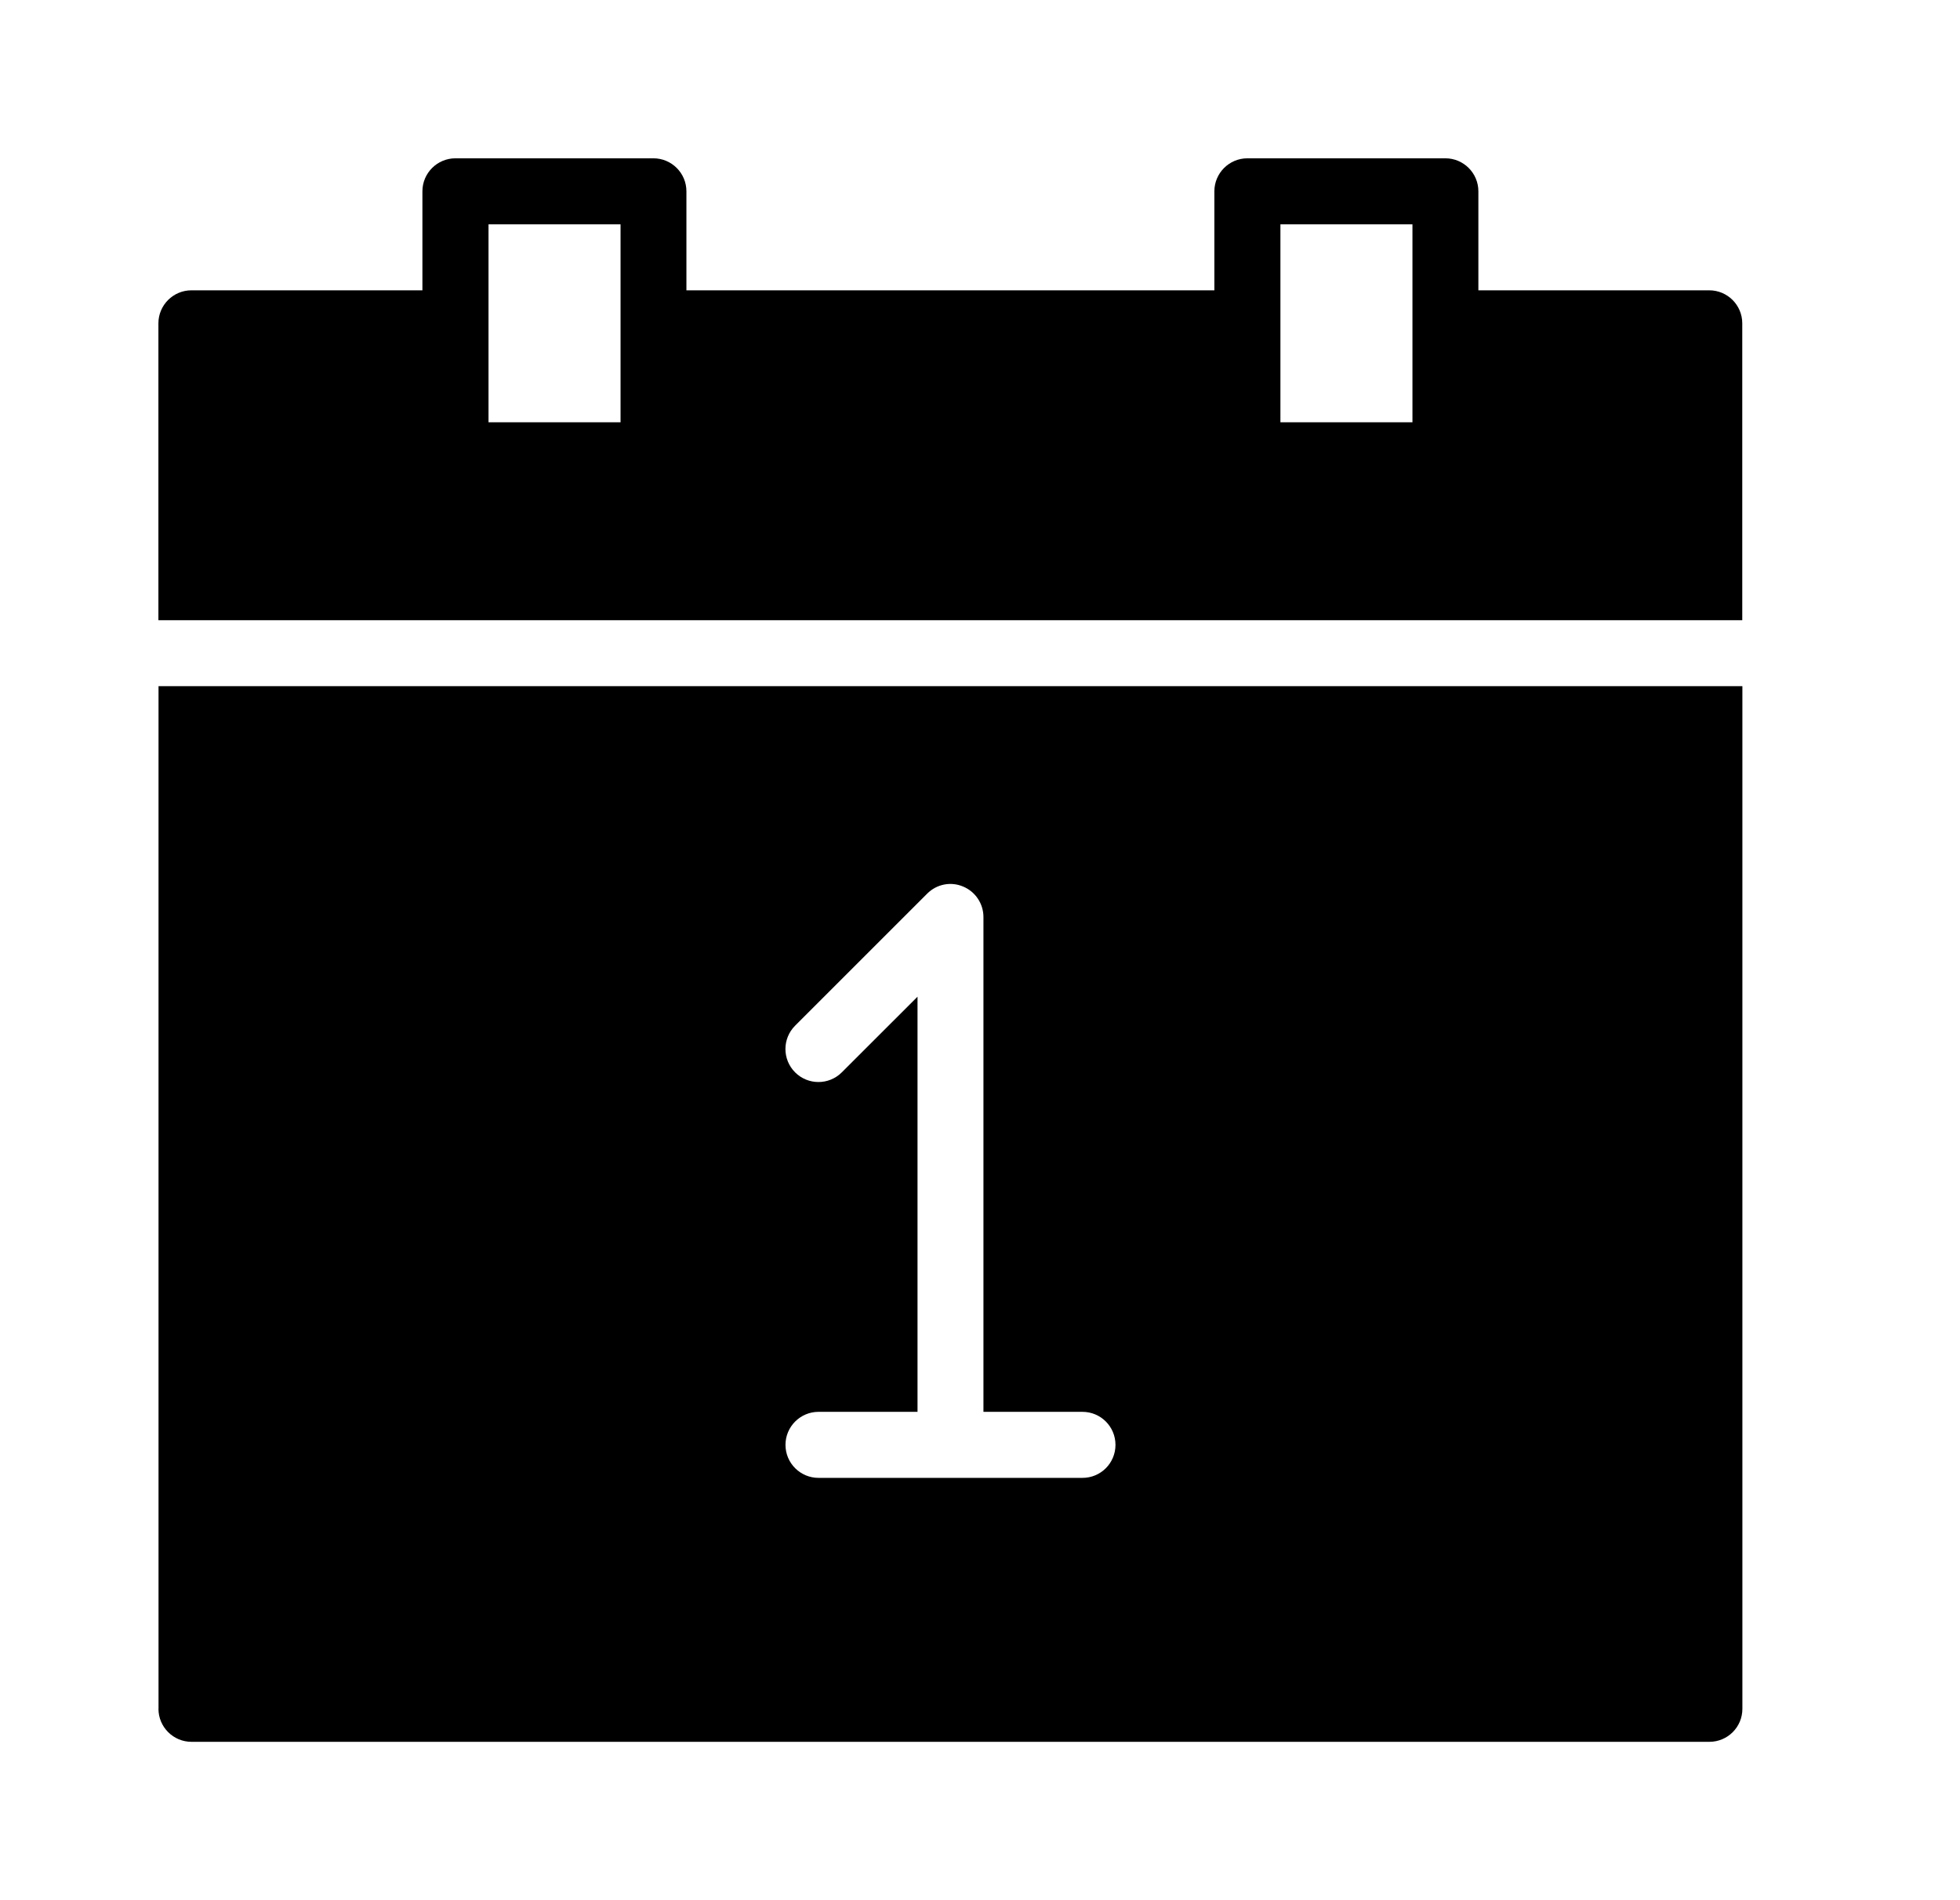 <!-- Generated by IcoMoon.io -->
<svg version="1.1" xmlns="http://www.w3.org/2000/svg" width="33" height="32" viewBox="0 0 33 32">
<title>first-month</title>
<path d="M14.173 18.059c-0.217 0.217-0.569 0.217-0.786 0s-0.217-0.569 0-0.786l2.223-2.223c0.159-0.16 0.397-0.209 0.606-0.12 0.207 0.086 0.342 0.289 0.342 0.513v8.333h1.667c0.308 0 0.556 0.249 0.556 0.556s-0.247 0.556-0.556 0.556h-4.444c-0.306 0-0.556-0.248-0.556-0.556 0-0.307 0.25-0.556 0.556-0.556h1.667v-6.991l-1.274 1.273zM2.668 28.777c0 0.307 0.25 0.556 0.556 0.556h25.556c0.307 0 0.556-0.247 0.556-0.556v-17.222h-26.667v17.222h-0.001zM21.558 7.111v-3.333h2.223v3.333h-2.223zM8.225 7.111v-3.333h2.223v3.333h-2.223zM28.78 4.889h-3.889v-1.667c0-0.307-0.249-0.556-0.556-0.556h-3.333c-0.306 0-0.556 0.249-0.556 0.556v1.667h-8.889v-1.667c0-0.307-0.249-0.556-0.556-0.556h-3.333c-0.306 0-0.556 0.249-0.556 0.556v1.667h-3.889c-0.306 0-0.556 0.249-0.556 0.556v5h26.667v-5c0-0.307-0.249-0.556-0.556-0.556h0.003z"></path>
</svg>
